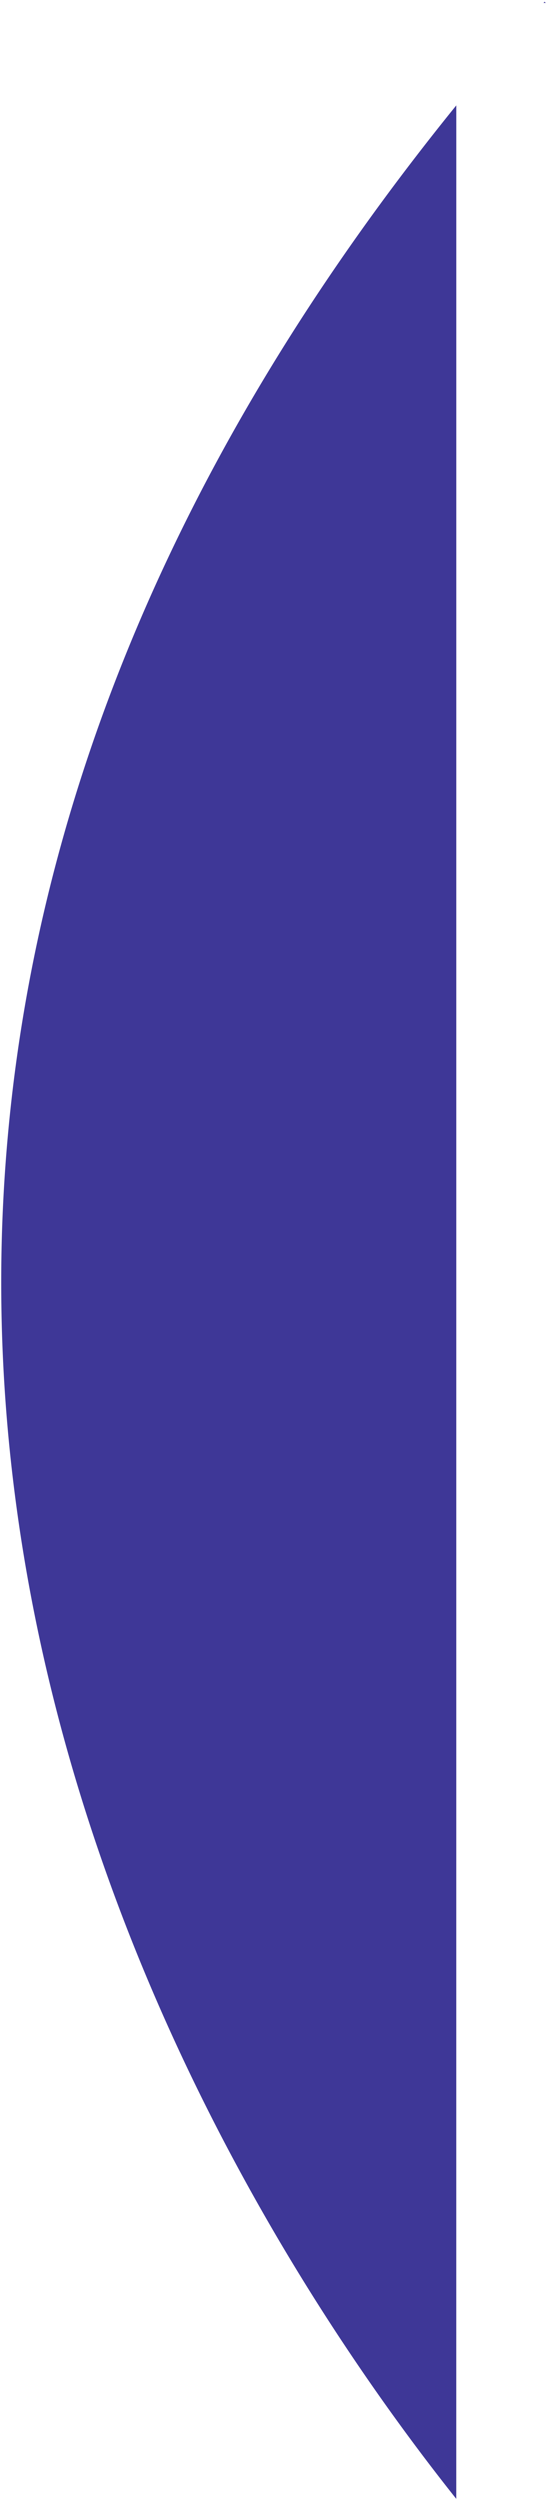 <svg xmlns="http://www.w3.org/2000/svg" xmlns:xlink="http://www.w3.org/1999/xlink" width="229.193" height="1044.874" viewBox="0 0 229.193 1044.874"><defs><style>.a{stroke:rgba(0,0,0,0);stroke-miterlimit:10;fill:url(#a);}</style><linearGradient id="a" x1="10.498" y1="-3.395" x2="11.553" y2="-5.796" gradientUnits="objectBoundingBox"><stop offset="0" stop-color="#29218c" stop-opacity="0.902"/><stop offset="1" stop-color="#003b9a" stop-opacity="0.4"/></linearGradient></defs><path class="a" d="M-11663.405,5825.648h0v0c-15.983-20.078-31.54-41.447-46.239-63.513a951.1,951.1,0,0,1-51.257-86.5c-39.54-75.684-66.827-153.453-81.1-231.149-4.146-22.562-7.232-45.416-9.171-67.929a691.974,691.974,0,0,1-2.45-71.309,681.672,681.672,0,0,1,5.409-74.353c1.631-12.711,3.652-25.567,6.009-38.211,2.407-12.922,5.233-25.992,8.4-38.846,3.236-13.133,6.915-26.4,10.936-39.437,4.1-13.3,8.682-26.756,13.611-39.987,5.023-13.481,10.552-27.106,16.431-40.494,5.987-13.635,12.512-27.416,19.393-40.959,7-13.784,14.572-27.707,22.5-41.382,8.069-13.922,16.73-27.973,25.743-41.762,9.175-14.035,18.977-28.2,29.132-42.1,10.337-14.147,21.327-28.412,32.664-42.4Zm37.431-1043.148h-.945l.223-.25.224-.25.5.5Z" transform="translate(11854.233 -4781.274)"/></svg>